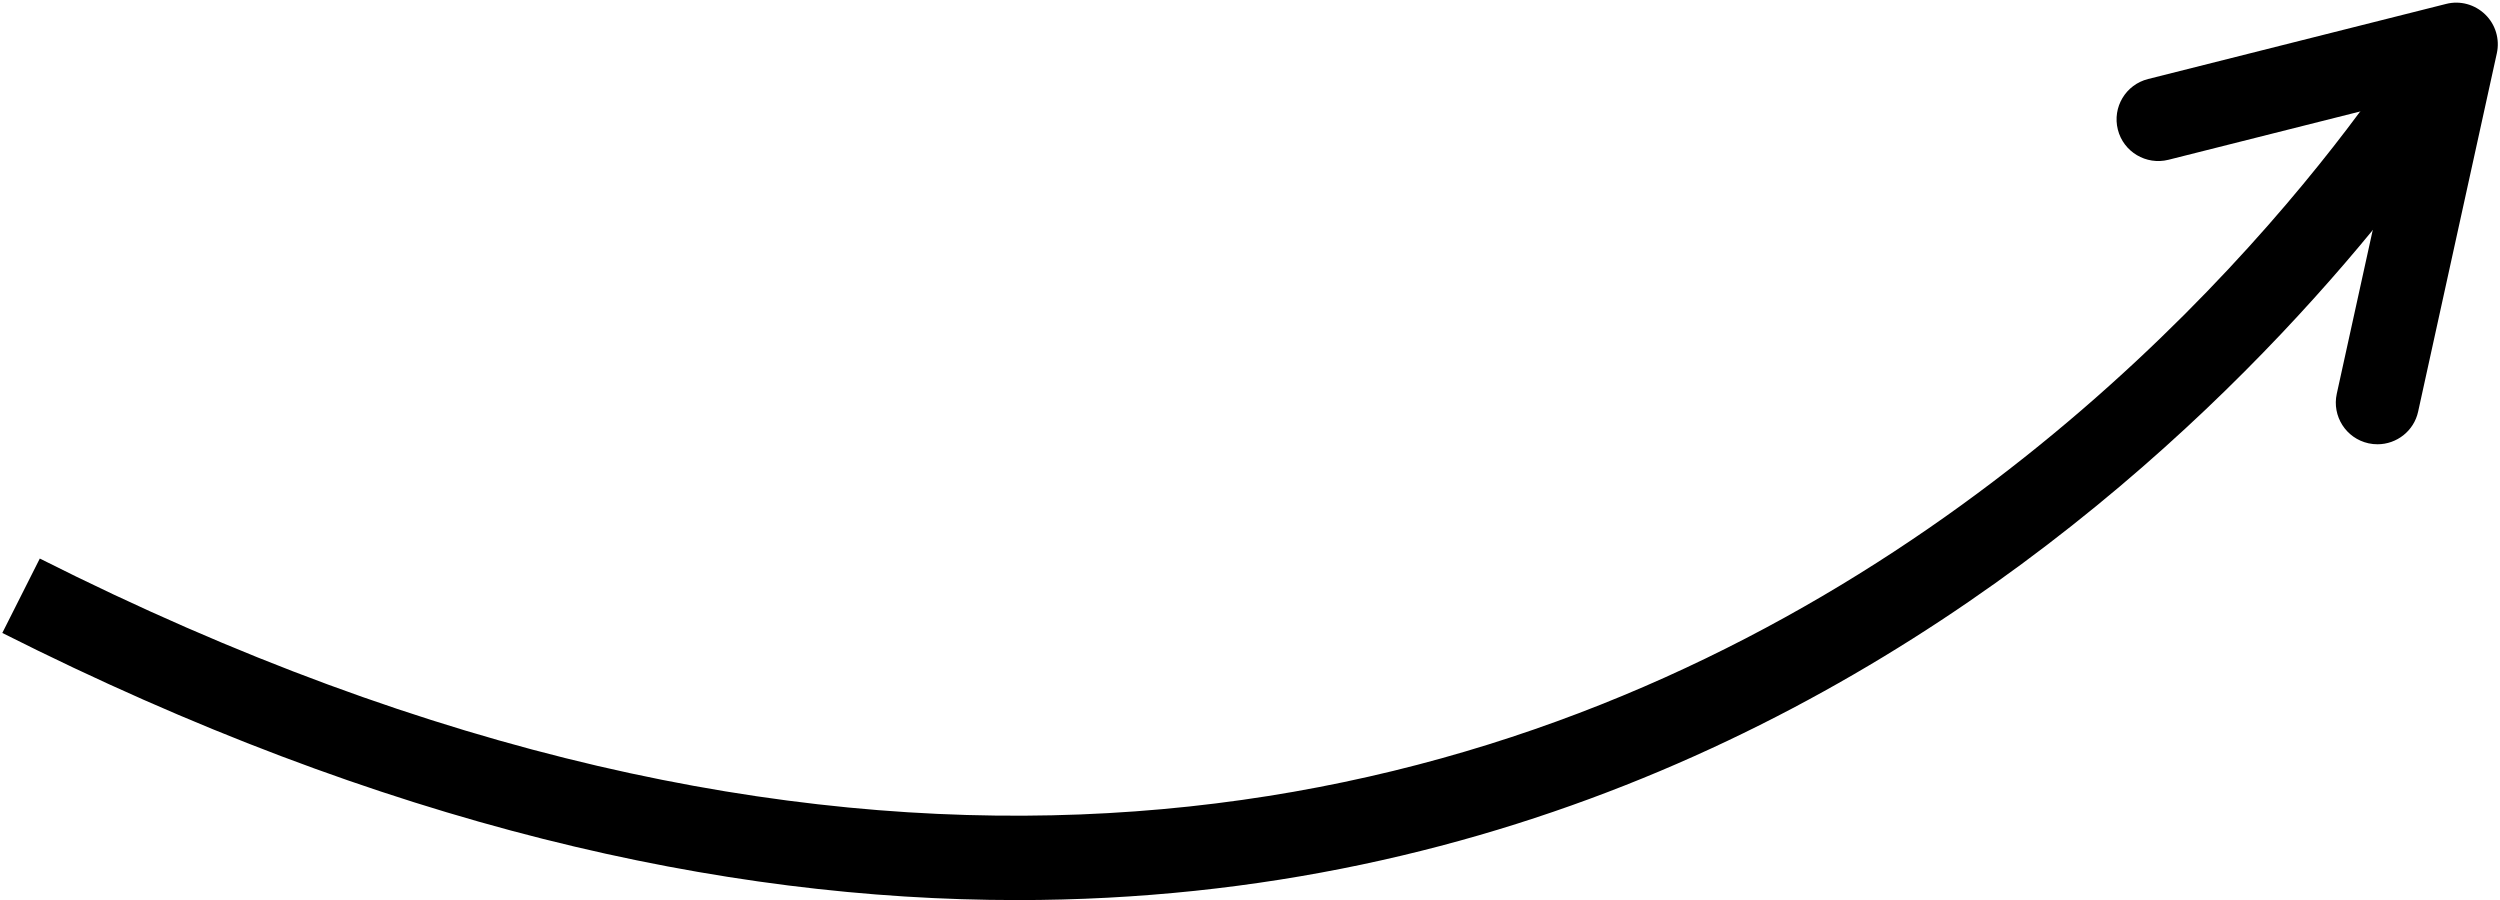 <svg width="336" height="121" viewBox="0 0 336 121" fill="none" xmlns="http://www.w3.org/2000/svg">
<path d="M136.69 120.97C97.159 120.97 51.733 110.997 0.31 85.068L5.349 75.068C218.669 182.628 324.219 4.963 325.259 3.158L334.958 8.752C334.119 10.217 268.306 120.972 136.688 120.972L136.69 120.97Z" fill="black"/>
<path d="M319.54 59.71C319.142 59.71 318.735 59.671 318.329 59.581C315.31 58.921 313.399 55.929 314.064 52.913L322.7 13.597L291.434 21.476C288.45 22.222 285.391 20.418 284.637 17.418C283.88 14.418 285.696 11.374 288.704 10.621L328.743 0.531C330.637 0.042 332.614 0.593 334.008 1.941C335.403 3.288 335.989 5.269 335.575 7.16L324.997 55.32C324.43 57.929 322.11 59.71 319.54 59.71L319.54 59.71Z" fill="black"/>
</svg>
